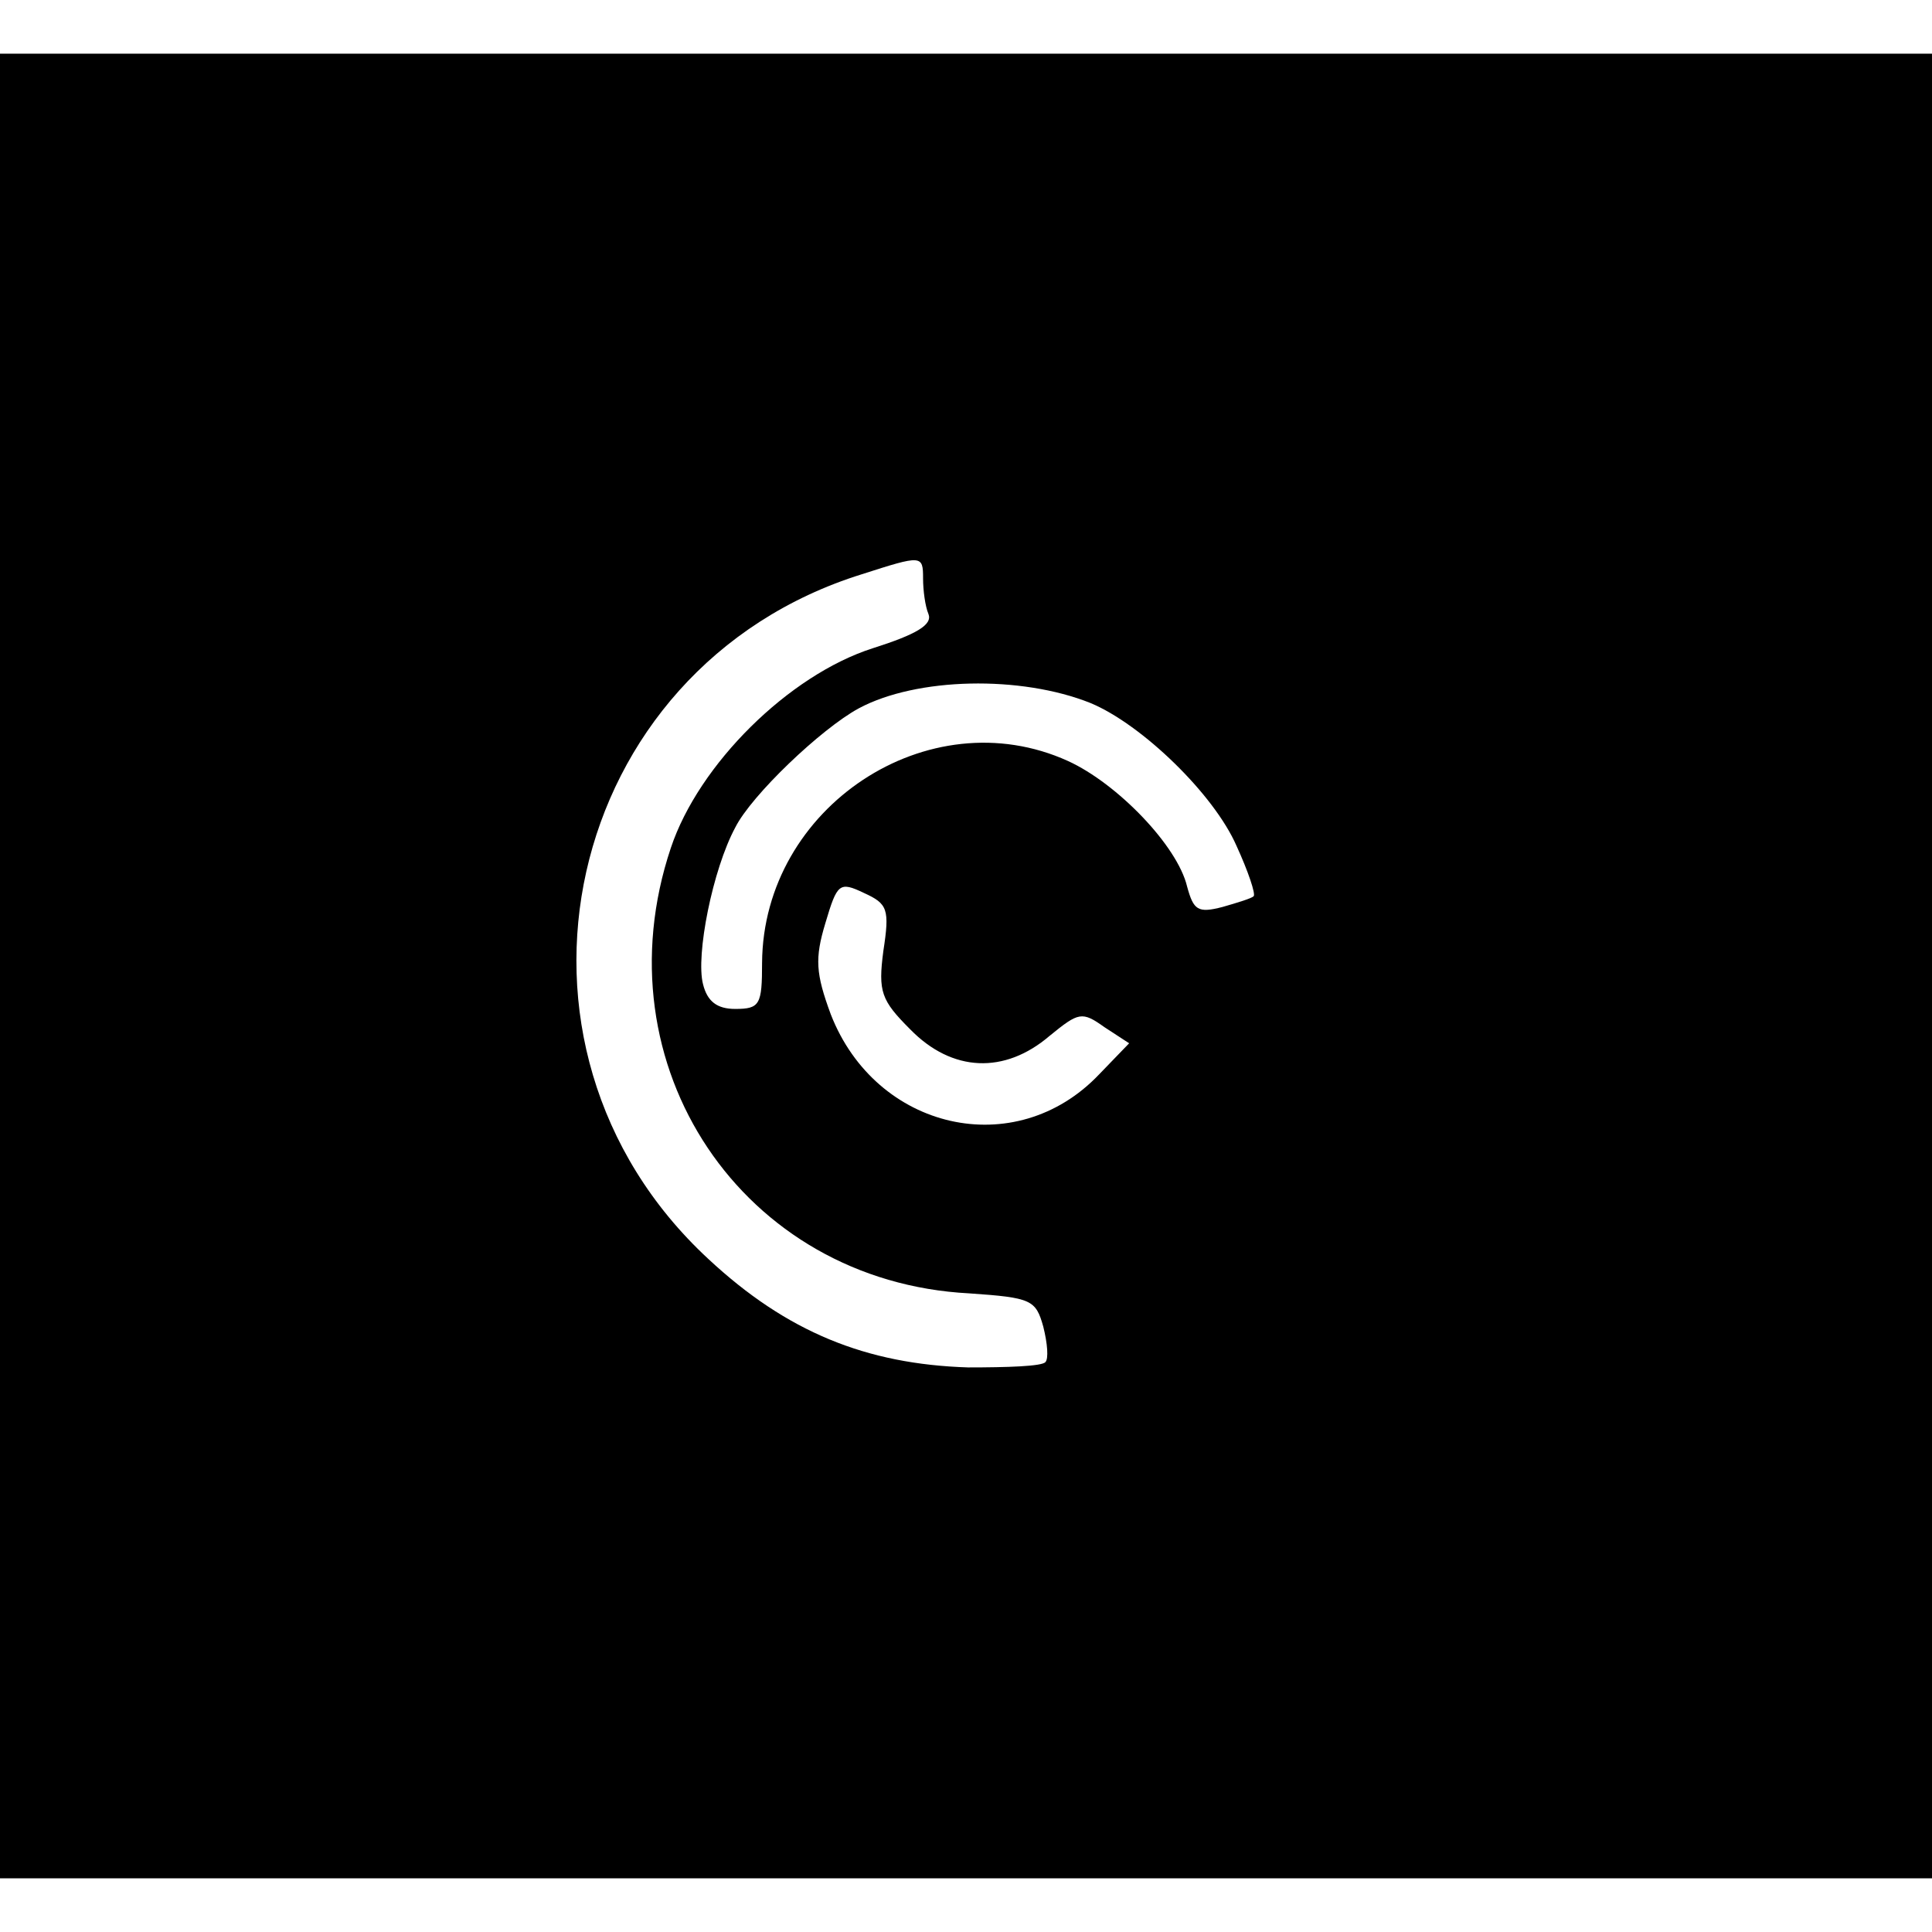 <?xml version="1.0" standalone="no"?>
<!DOCTYPE svg PUBLIC "-//W3C//DTD SVG 20010904//EN"
 "http://www.w3.org/TR/2001/REC-SVG-20010904/DTD/svg10.dtd">
<svg version="1.0" xmlns="http://www.w3.org/2000/svg"
 width="180pt" height="180pt" viewBox="0 0 180 180"
 preserveAspectRatio="xMidYMid meet">
<g transform="translate(0,180) scale(0.1,-0.1)"
fill="#000000" stroke="none">
<path d="M0 900 l0 -850 900 0 900 0 0 850 0 850 -900 0 -900 0 0 -850z m860
361 c0 -11 2 -26 5 -33 4 -10 -11 -19 -52 -32 -78 -25 -162 -108 -188 -186
-68 -203 67 -404 278 -415 58 -4 62 -6 69 -31 4 -16 5 -30 2 -33 -3 -4 -36 -5
-72 -5 -95 3 -169 33 -242 101 -215 199 -136 551 143 638 56 18 57 18 57 -4z
m156 -116 c48 -20 115 -85 136 -133 11 -24 18 -45 16 -47 -2 -2 -15 -6 -29
-10 -23 -6 -27 -3 -33 19 -9 38 -65 96 -111 117 -130 59 -284 -43 -285 -188 0
-39 -2 -43 -25 -43 -17 0 -26 7 -30 23 -7 27 9 107 30 146 15 30 80 92 115
111 54 29 151 31 216 5z m-193 -231 c-5 -38 -2 -46 25 -73 39 -40 88 -42 130
-6 27 22 30 23 51 8 l23 -15 -28 -29 c-78 -82 -208 -52 -250 56 -14 38 -15 52
-5 85 11 37 13 39 36 28 22 -10 24 -15 18 -54z"/>
</g>
</svg>

